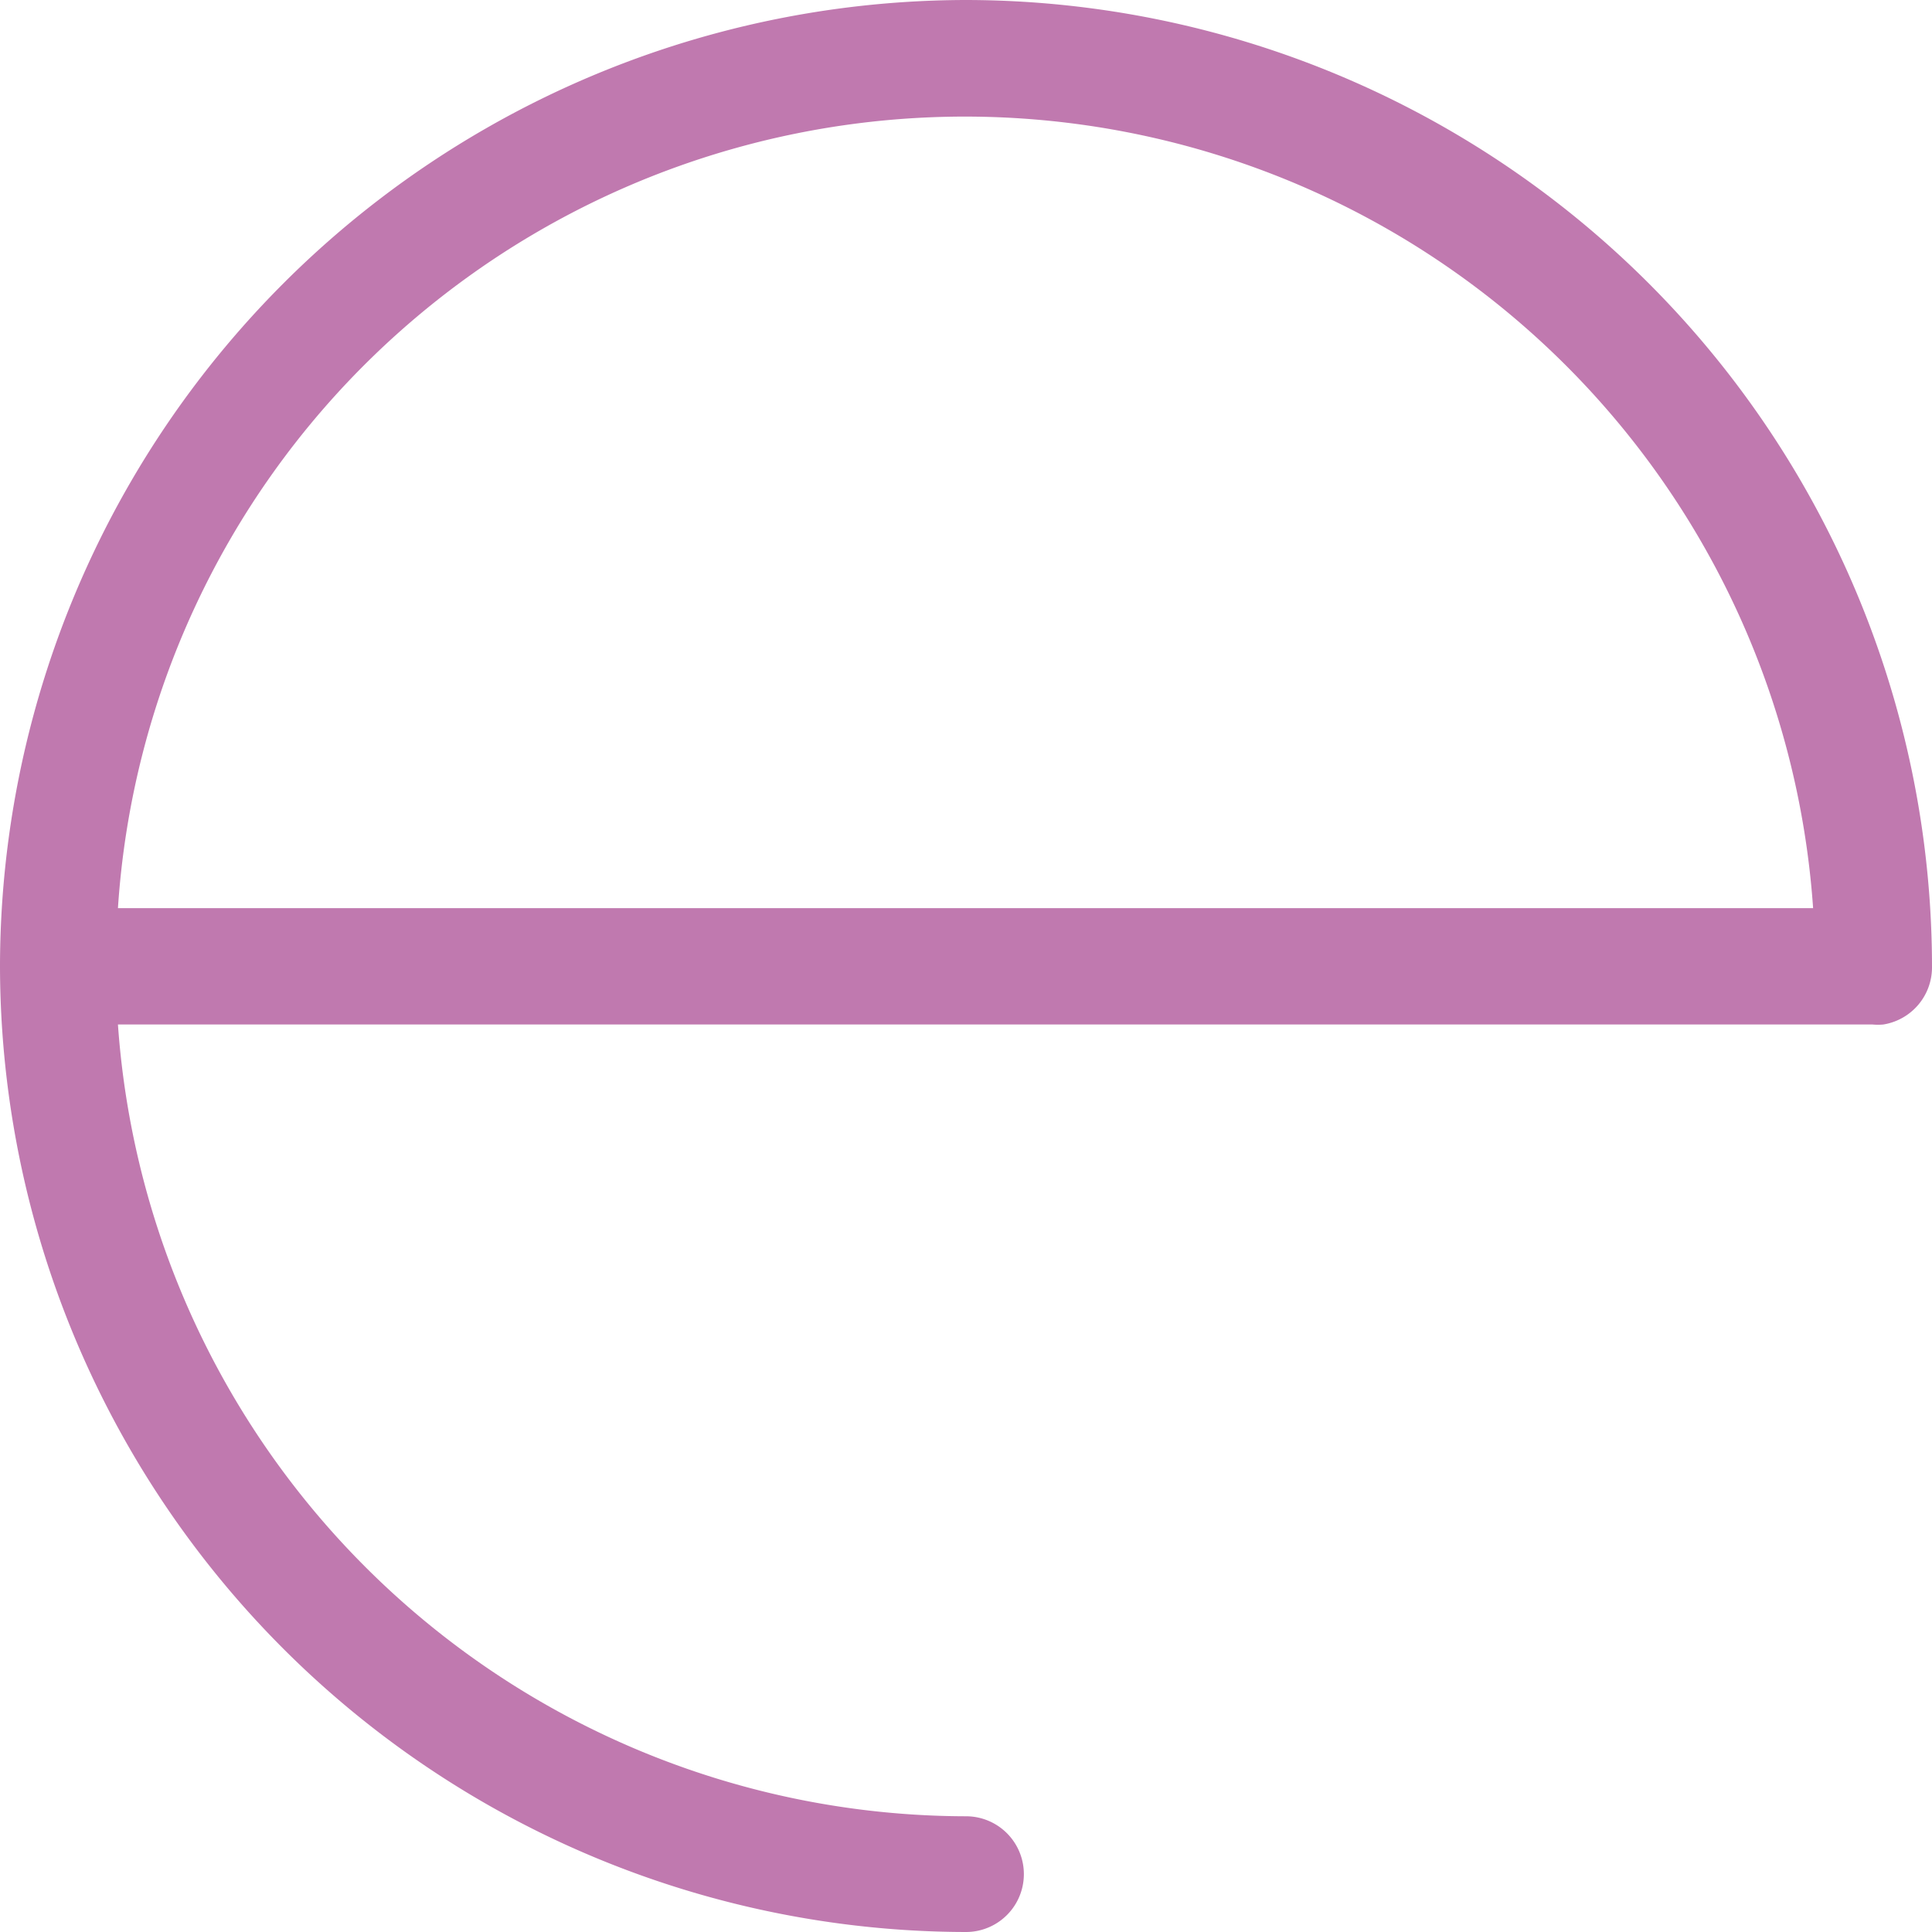<svg id="Layer_1" data-name="Layer 1" xmlns="http://www.w3.org/2000/svg" viewBox="0 0 61.1 61.1"><defs><style>.cls-1{fill:#c079af;}</style></defs><title>logo-purple</title><g id="_Group_" data-name="&lt;Group&gt;"><g id="_Group_2" data-name="&lt;Group&gt;"><path id="_Compound_Path_" data-name="&lt;Compound Path&gt;" class="cls-1" d="M996.69,364.6a30.6,30.6,0,0,0-30.55,30.49v0.12a30.59,30.59,0,0,0,30.55,30.49,1.83,1.83,0,0,0,0-3.66A26.93,26.93,0,0,1,969.87,397h55.49a1.86,1.86,0,0,0,.34,0,1.83,1.83,0,0,0,1.54-1.81A30.59,30.59,0,0,0,996.69,364.6ZM978,375.81a26.89,26.89,0,0,1,45.48,17.51H969.87A26.75,26.75,0,0,1,978,375.81Z" transform="translate(-966.14 -364.6)"/></g></g></svg>